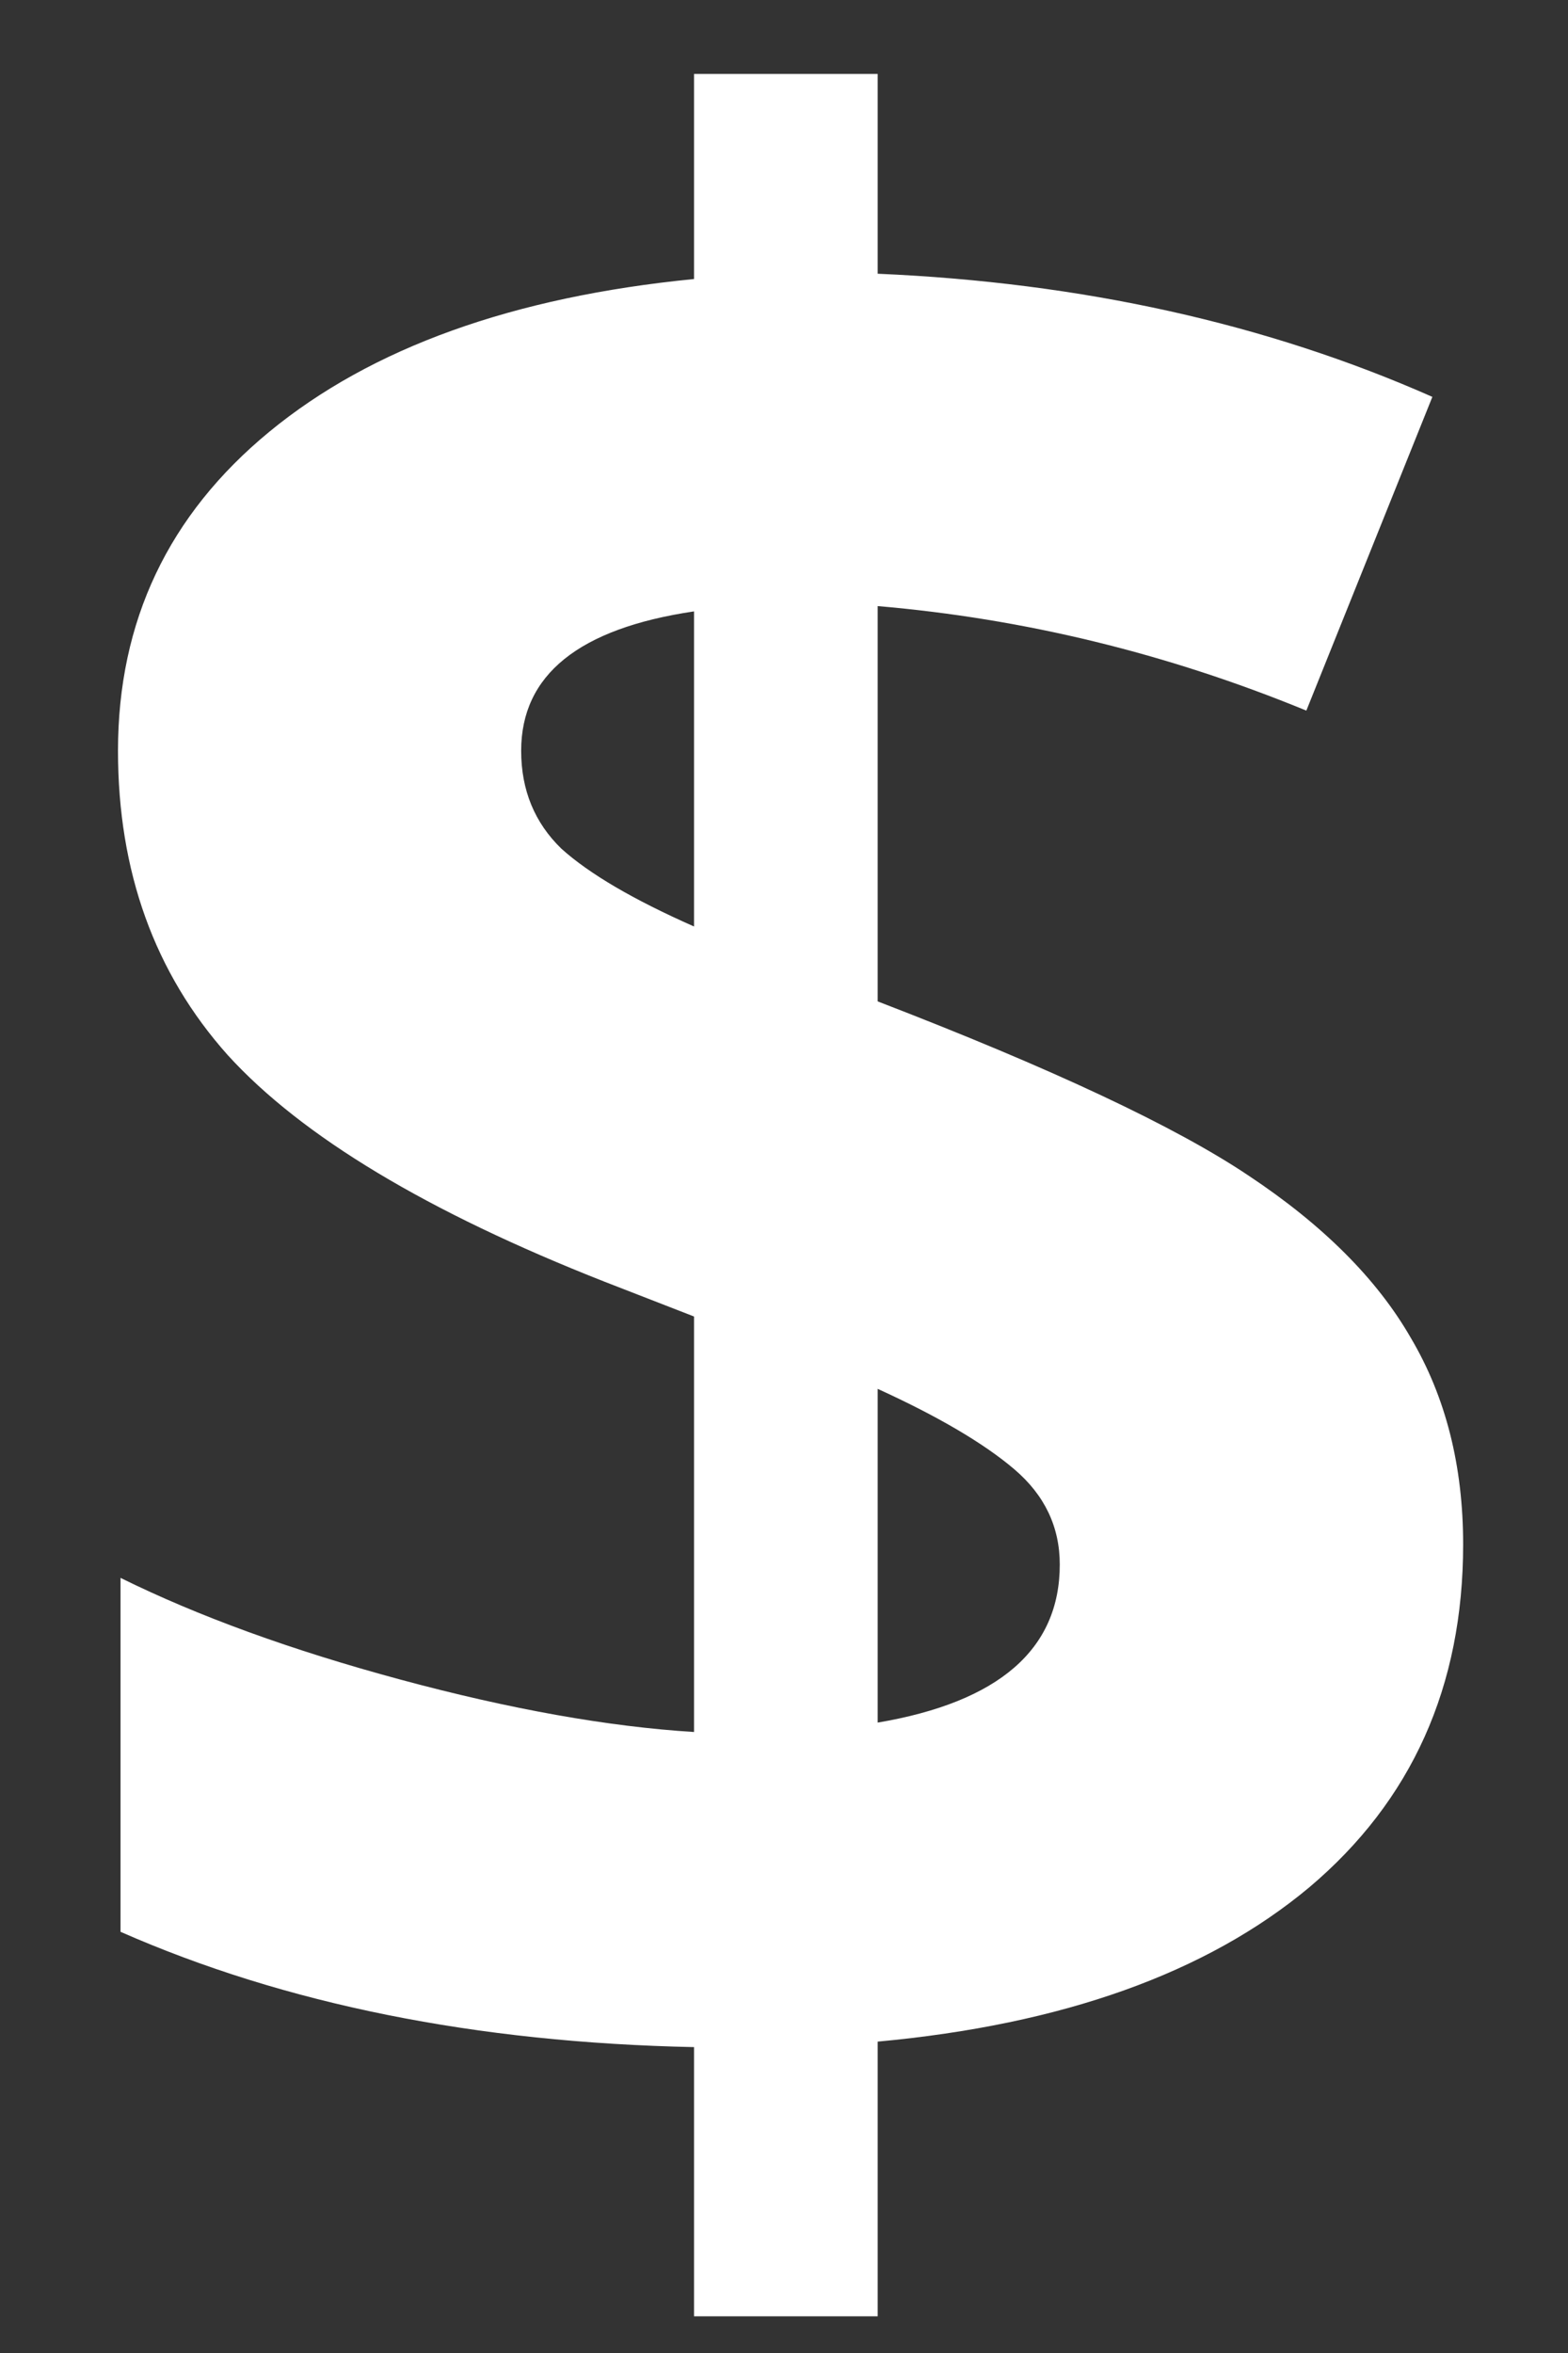 <svg width="8" height="12" viewBox="0 0 8 12" fill="none" xmlns="http://www.w3.org/2000/svg">
<rect x="0" y="0" width="8" height="12" fill="#333333" stroke="none"/>
<path d="M7.465 7.876C7.465 8.601 7.203 9.184 6.679 9.626C6.155 10.063 5.421 10.325 4.478 10.412V11.813H3.541V10.44C2.429 10.417 1.454 10.221 0.615 9.852V8.047C1.012 8.243 1.488 8.416 2.044 8.566C2.604 8.717 3.104 8.806 3.541 8.833V6.714L3.083 6.536C2.181 6.181 1.54 5.796 1.162 5.381C0.788 4.962 0.602 4.444 0.602 3.829C0.602 3.168 0.859 2.626 1.374 2.202C1.894 1.774 2.616 1.514 3.541 1.423V0.377H4.478V1.396C5.521 1.441 6.465 1.651 7.308 2.024L6.665 3.624C5.954 3.332 5.225 3.155 4.478 3.091V5.107C5.366 5.449 5.997 5.745 6.371 5.996C6.749 6.247 7.025 6.522 7.198 6.823C7.376 7.124 7.465 7.475 7.465 7.876ZM5.407 7.979C5.407 7.787 5.33 7.625 5.175 7.493C5.02 7.361 4.787 7.224 4.478 7.083V8.785C5.097 8.68 5.407 8.411 5.407 7.979ZM2.659 3.829C2.659 4.03 2.728 4.196 2.864 4.328C3.006 4.456 3.231 4.588 3.541 4.725V3.118C2.953 3.205 2.659 3.442 2.659 3.829Z" fill="#fff"/>
</svg>
